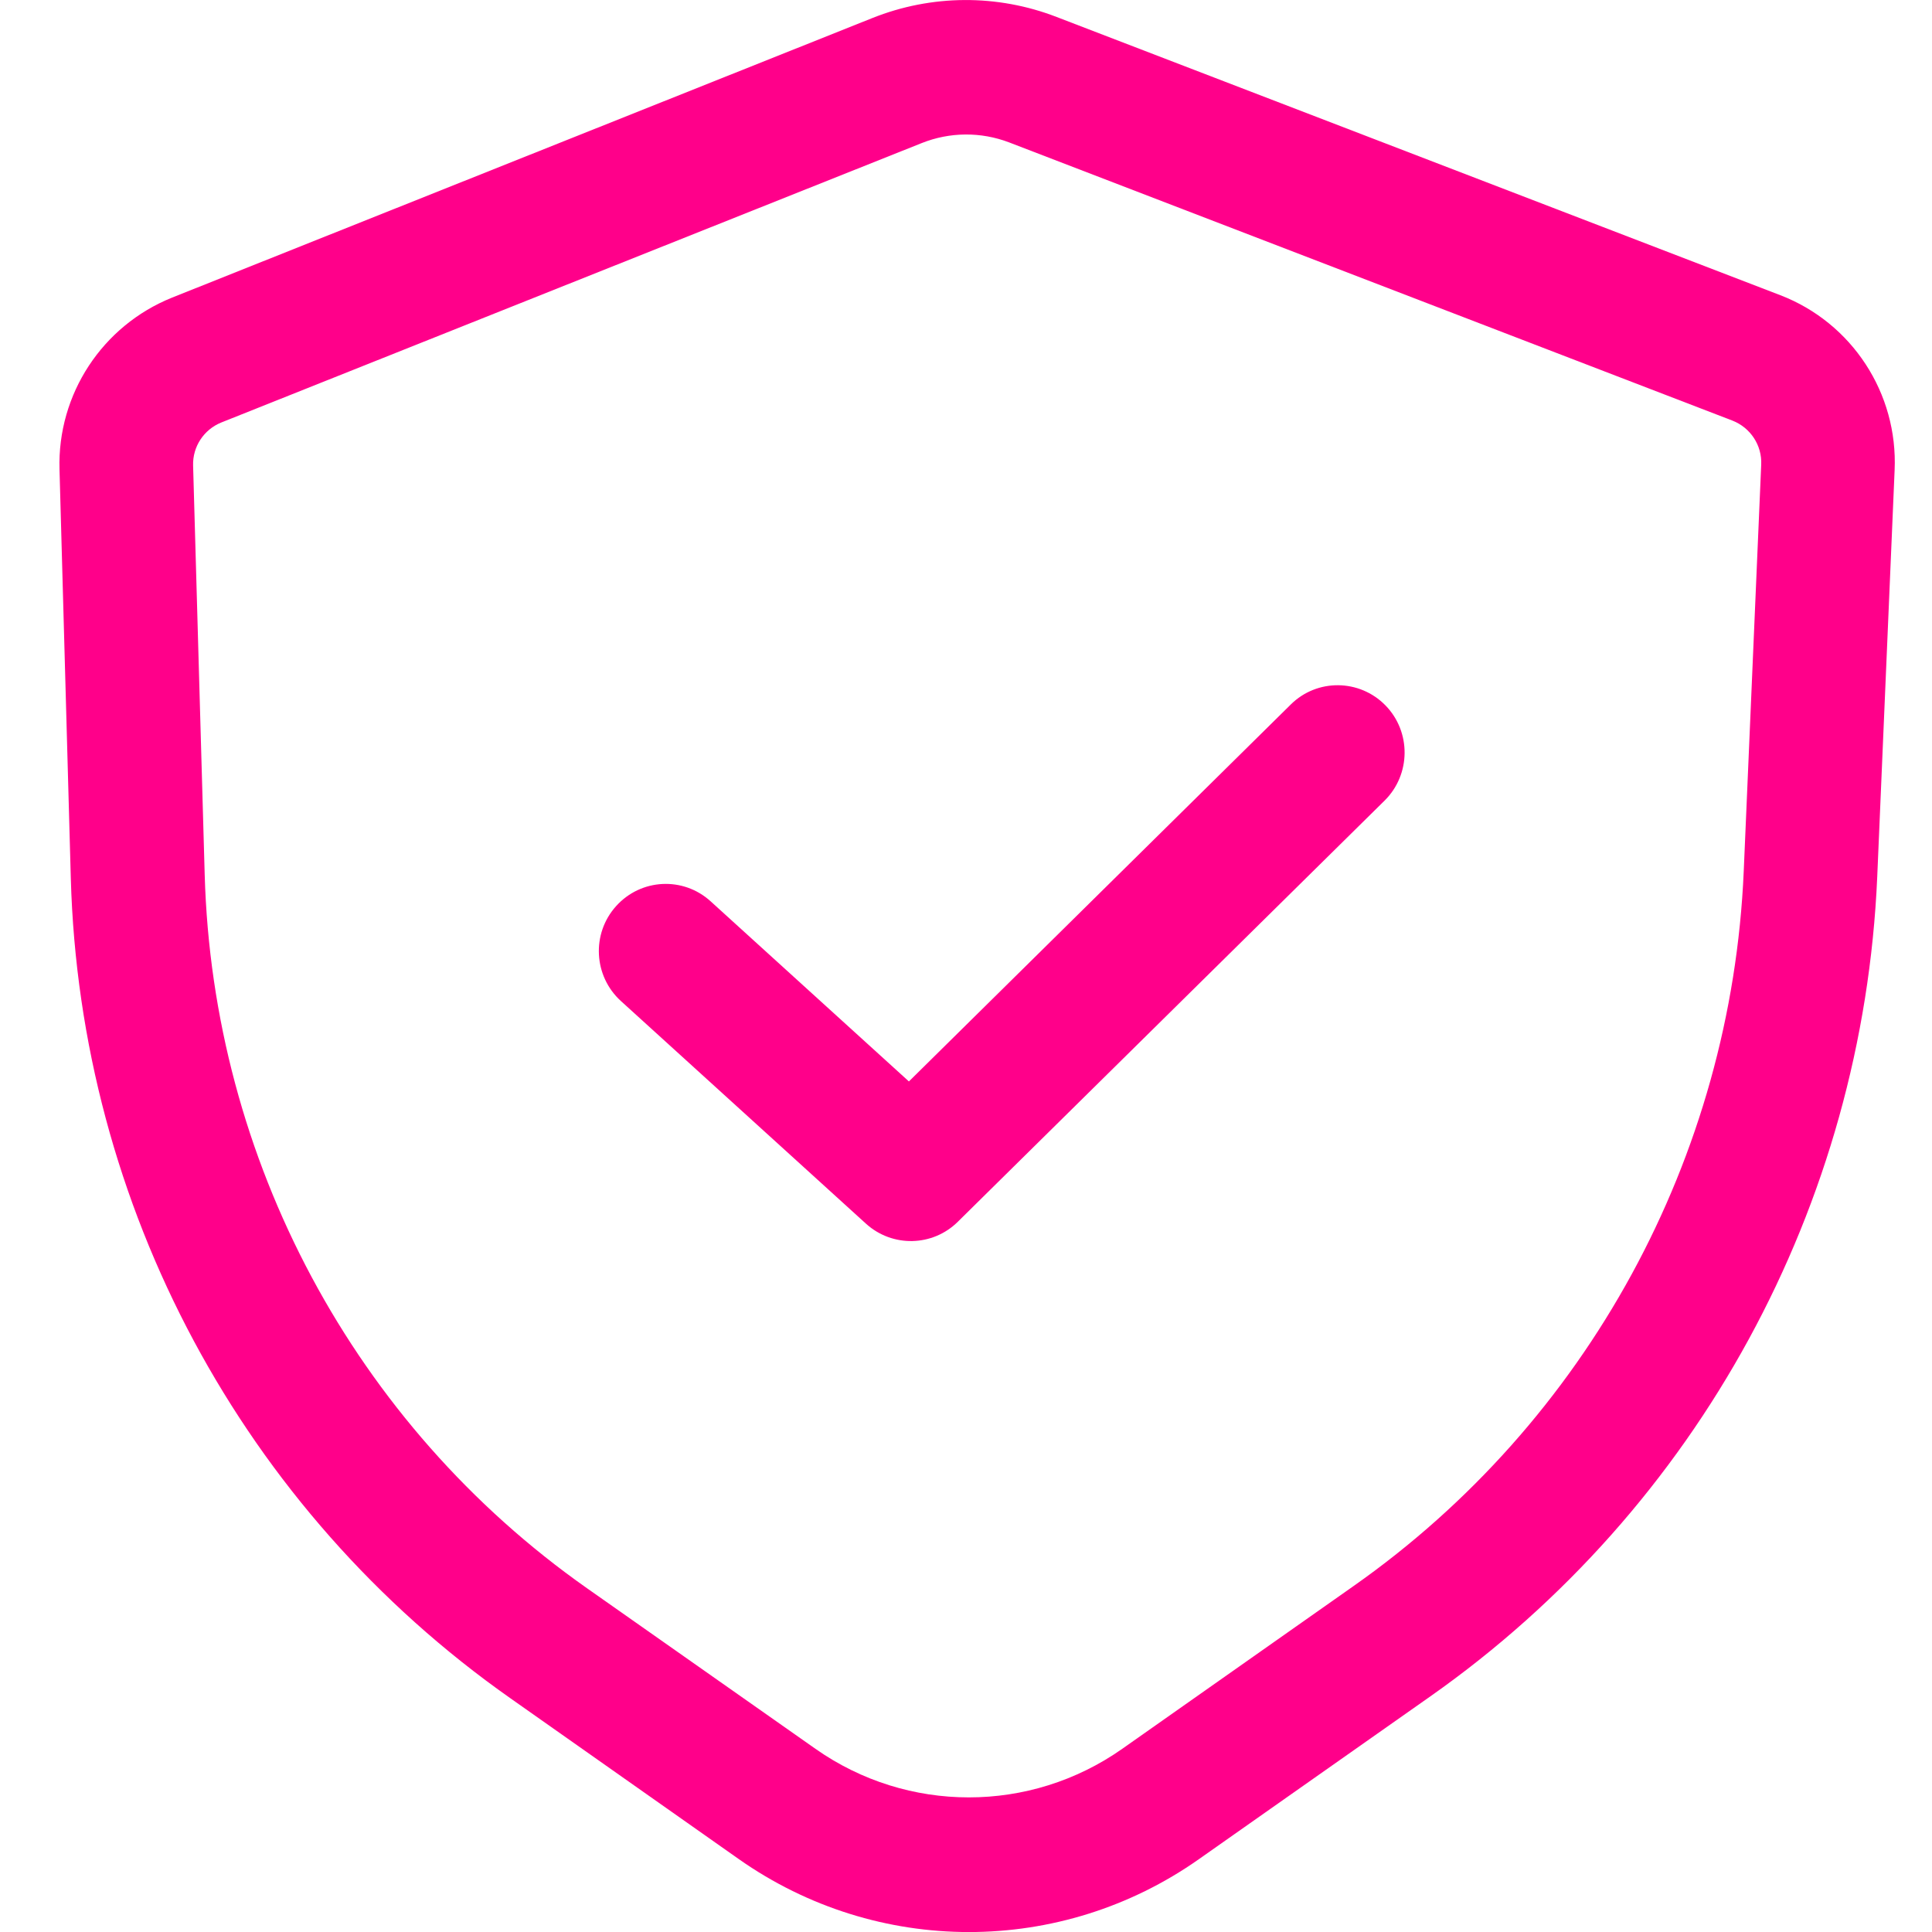 <svg width="20" height="20" viewBox="0 0 20 20" fill="none" xmlns="http://www.w3.org/2000/svg">
<path d="M9.03 0.187C9.643 -0.058 10.324 -0.062 10.939 0.176L18.43 3.056C19.171 3.341 19.649 4.071 19.613 4.868L19.433 9.078C19.286 12.475 17.578 15.611 14.808 17.56L12.411 19.246C10.982 20.252 9.08 20.252 7.649 19.246L5.283 17.58C2.515 15.634 0.827 12.486 0.733 9.092L0.616 4.859C0.593 4.08 1.06 3.371 1.781 3.081L9.03 0.187ZM10.446 1.474C10.155 1.363 9.833 1.365 9.542 1.481L2.29 4.374C2.11 4.447 1.993 4.624 1.999 4.819L2.119 9.054C2.202 12.006 3.669 14.748 6.076 16.441L8.442 18.104C9.395 18.774 10.664 18.774 11.617 18.104L14.013 16.418C16.431 14.718 17.923 11.981 18.051 9.02L18.232 4.809C18.241 4.61 18.121 4.427 17.934 4.354L10.446 1.474ZM14.342 7.302C14.61 7.576 14.606 8.018 14.333 8.288L9.916 12.647C9.655 12.906 9.238 12.915 8.965 12.668L6.428 10.363C6.144 10.105 6.121 9.665 6.378 9.38C6.635 9.094 7.072 9.072 7.356 9.33L9.409 11.195L13.362 7.293C13.634 7.023 14.074 7.028 14.342 7.302Z" fill="#FF008A"/>
</svg>
